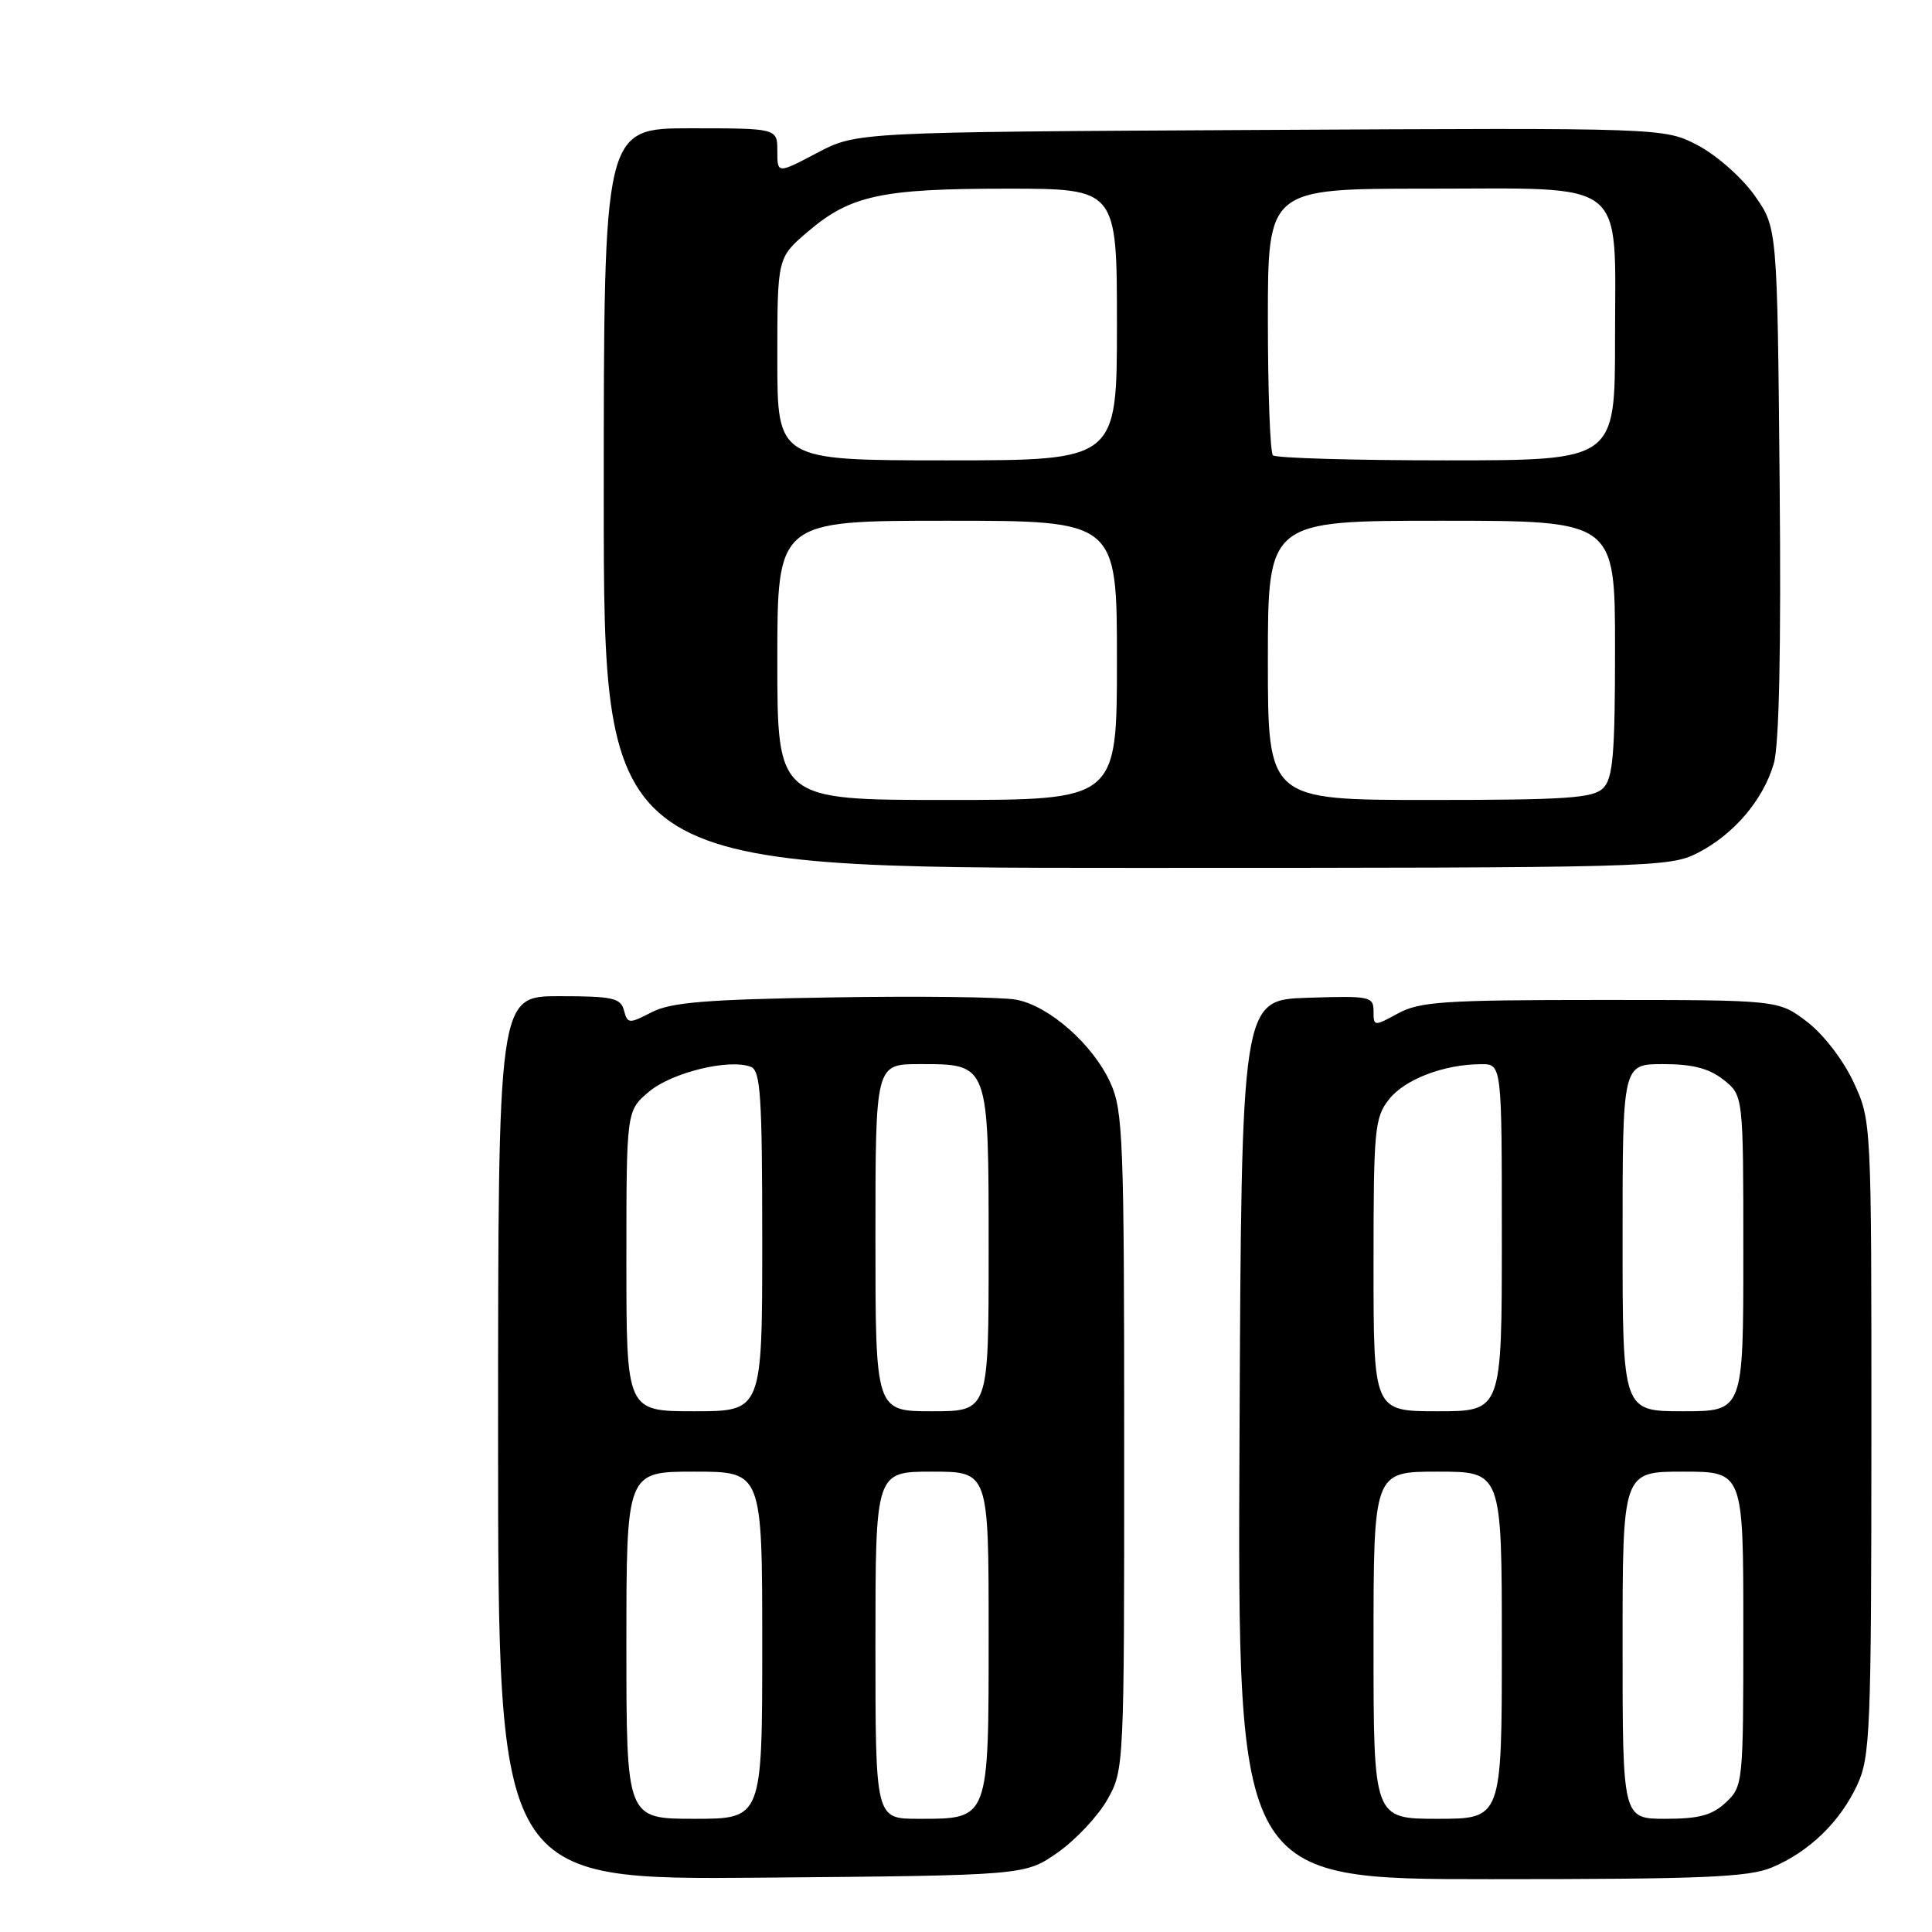 <?xml version="1.0" encoding="UTF-8" standalone="no"?>
<!DOCTYPE svg PUBLIC "-//W3C//DTD SVG 1.1//EN" "http://www.w3.org/Graphics/SVG/1.1/DTD/svg11.dtd" >
<svg xmlns="http://www.w3.org/2000/svg" xmlns:xlink="http://www.w3.org/1999/xlink" version="1.1" viewBox="0 0 256 256">
 <g >
 <path fill="currentColor"
d=" M 140.16 245.46 C 142.54 243.79 145.49 240.64 146.73 238.46 C 148.95 234.52 148.97 234.23 148.96 191.00 C 148.96 151.07 148.81 147.17 147.14 143.49 C 144.82 138.39 139.03 133.28 134.64 132.46 C 132.77 132.11 121.85 131.97 110.37 132.16 C 93.52 132.43 88.89 132.81 86.34 134.13 C 83.34 135.68 83.15 135.66 82.68 133.88 C 82.25 132.24 81.18 132.00 74.09 132.00 C 66.00 132.00 66.00 132.00 66.00 190.55 C 66.00 249.10 66.00 249.10 100.92 248.80 C 135.83 248.50 135.83 248.50 140.16 245.46 Z  M 234.78 247.45 C 239.71 245.39 243.83 241.40 246.10 236.50 C 247.81 232.81 247.96 229.26 247.97 190.50 C 247.98 148.50 247.98 148.50 245.60 143.38 C 244.22 140.43 241.61 137.05 239.43 135.38 C 235.65 132.50 235.65 132.50 212.08 132.50 C 191.38 132.50 188.10 132.72 185.25 134.28 C 182.06 136.02 182.00 136.01 182.00 133.99 C 182.00 132.04 181.52 131.94 173.25 132.21 C 164.50 132.50 164.50 132.50 164.24 190.75 C 163.98 249.00 163.98 249.00 197.52 249.00 C 225.58 249.00 231.67 248.75 234.78 247.45 Z  M 224.91 113.04 C 229.71 110.60 233.62 106.02 235.03 101.20 C 235.75 98.76 236.02 86.04 235.81 63.83 C 235.50 30.17 235.50 30.17 232.50 25.91 C 230.85 23.57 227.49 20.59 225.03 19.29 C 220.56 16.93 220.56 16.93 167.03 17.22 C 113.50 17.50 113.50 17.50 108.25 20.27 C 103.00 23.03 103.00 23.03 103.00 20.02 C 103.00 17.00 103.00 17.00 91.50 17.00 C 80.00 17.00 80.00 17.00 80.00 66.00 C 80.00 115.00 80.00 115.00 150.54 115.00 C 218.58 115.00 221.22 114.93 224.91 113.04 Z  M 83.00 218.00 C 83.00 195.00 83.00 195.00 92.00 195.00 C 101.00 195.00 101.00 195.00 101.00 218.00 C 101.00 241.00 101.00 241.00 92.00 241.00 C 83.00 241.00 83.00 241.00 83.00 218.00 Z  M 116.00 218.00 C 116.00 195.00 116.00 195.00 123.50 195.00 C 131.00 195.00 131.00 195.00 131.00 216.35 C 131.00 241.32 131.12 241.00 121.67 241.00 C 116.00 241.00 116.00 241.00 116.00 218.00 Z  M 83.00 167.09 C 83.00 147.18 83.00 147.18 86.00 144.65 C 89.03 142.11 96.61 140.25 99.49 141.36 C 100.78 141.85 101.00 145.28 101.00 164.47 C 101.00 187.00 101.00 187.00 92.00 187.00 C 83.00 187.00 83.00 187.00 83.00 167.09 Z  M 116.00 164.00 C 116.00 141.00 116.00 141.00 121.85 141.00 C 131.08 141.00 131.00 140.78 131.00 165.83 C 131.00 187.00 131.00 187.00 123.50 187.00 C 116.00 187.00 116.00 187.00 116.00 164.00 Z  M 182.00 218.00 C 182.00 195.00 182.00 195.00 190.50 195.00 C 199.00 195.00 199.00 195.00 199.00 218.00 C 199.00 241.00 199.00 241.00 190.50 241.00 C 182.00 241.00 182.00 241.00 182.00 218.00 Z  M 215.00 218.00 C 215.00 195.00 215.00 195.00 223.00 195.00 C 231.00 195.00 231.00 195.00 231.00 215.83 C 231.00 236.30 230.96 236.69 228.69 238.83 C 226.87 240.53 225.15 241.00 220.69 241.00 C 215.00 241.00 215.00 241.00 215.00 218.00 Z  M 182.00 167.63 C 182.00 149.64 182.14 148.09 184.05 145.67 C 186.14 143.01 191.35 141.02 196.25 141.01 C 199.00 141.00 199.00 141.00 199.00 164.00 C 199.00 187.00 199.00 187.00 190.50 187.00 C 182.00 187.00 182.00 187.00 182.00 167.63 Z  M 215.00 164.00 C 215.00 141.00 215.00 141.00 220.37 141.00 C 224.28 141.00 226.44 141.56 228.37 143.07 C 231.00 145.15 231.00 145.15 231.00 166.07 C 231.00 187.00 231.00 187.00 223.00 187.00 C 215.00 187.00 215.00 187.00 215.00 164.00 Z  M 103.00 87.50 C 103.00 69.00 103.00 69.00 125.50 69.00 C 148.00 69.00 148.00 69.00 148.00 87.50 C 148.00 106.00 148.00 106.00 125.50 106.00 C 103.00 106.00 103.00 106.00 103.00 87.50 Z  M 168.00 87.50 C 168.00 69.00 168.00 69.00 191.00 69.00 C 214.00 69.00 214.00 69.00 214.00 85.93 C 214.00 99.98 213.73 103.12 212.43 104.43 C 211.10 105.76 207.58 106.00 189.43 106.00 C 168.00 106.00 168.00 106.00 168.00 87.50 Z  M 103.00 47.58 C 103.00 34.16 103.00 34.16 106.99 30.74 C 112.66 25.89 116.73 25.00 133.37 25.00 C 148.00 25.00 148.00 25.00 148.00 43.00 C 148.00 61.00 148.00 61.00 125.50 61.00 C 103.00 61.00 103.00 61.00 103.00 47.58 Z  M 168.67 60.33 C 168.30 59.97 168.00 51.87 168.00 42.33 C 168.00 25.00 168.00 25.00 189.00 25.00 C 216.02 25.00 214.00 23.38 214.00 45.00 C 214.00 61.00 214.00 61.00 191.67 61.00 C 179.38 61.00 169.03 60.70 168.67 60.33 Z "/>
</g>
</svg>